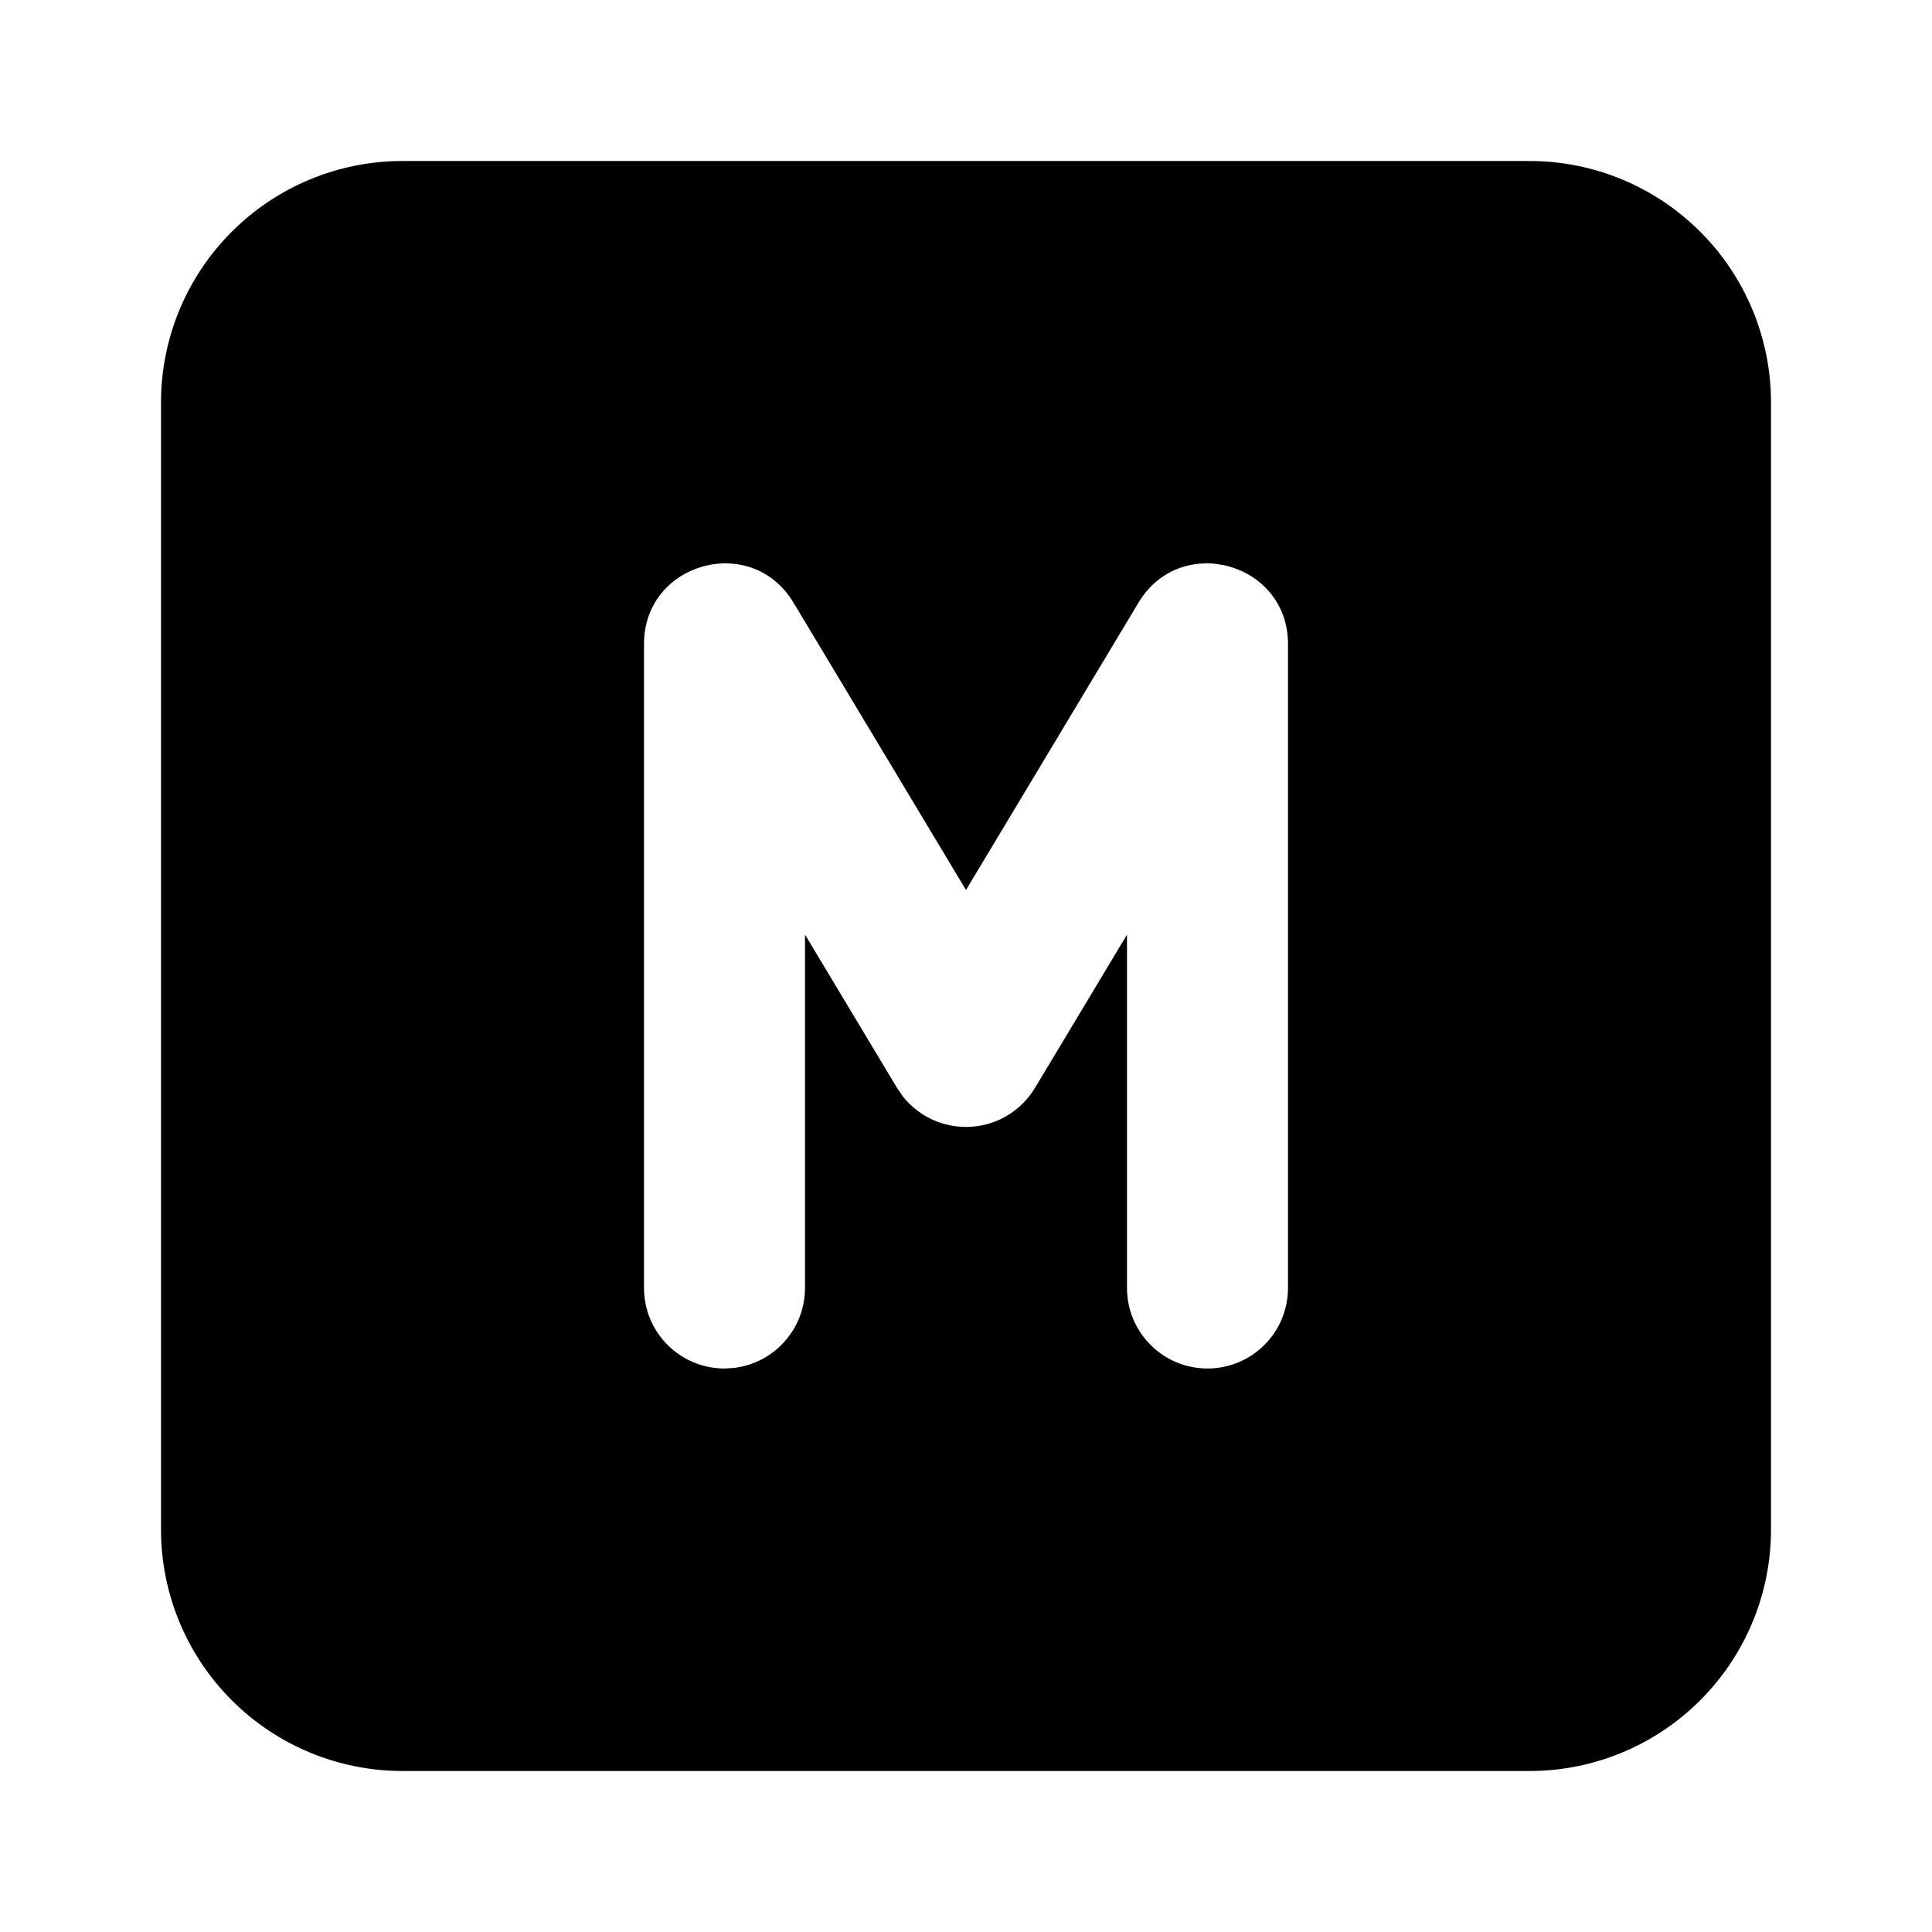 <svg width="24" height="24" viewBox="0 0 24 24" fill="none" xmlns="http://www.w3.org/2000/svg">
<g clip-path="url(#clip0_802_57407)">
<path d="M19 2C19.796 2 20.559 2.316 21.121 2.879C21.684 3.441 22 4.204 22 5V19C22 19.796 21.684 20.559 21.121 21.121C20.559 21.684 19.796 22 19 22H5C4.204 22 3.441 21.684 2.879 21.121C2.316 20.559 2 19.796 2 19V5C2 4.204 2.316 3.441 2.879 2.879C3.441 2.316 4.204 2 5 2H19ZM16 8C16 6.986 14.664 6.616 14.143 7.486L12 11.056L9.857 7.486C9.336 6.616 8 6.986 8 8V16C8 16.265 8.105 16.52 8.293 16.707C8.48 16.895 8.735 17 9 17L9.117 16.993C9.36 16.964 9.585 16.847 9.747 16.664C9.91 16.481 10 16.245 10 16V11.61L11.143 13.514L11.217 13.622C11.318 13.748 11.447 13.849 11.595 13.914C11.743 13.979 11.904 14.008 12.065 13.997C12.226 13.987 12.383 13.937 12.521 13.853C12.658 13.769 12.774 13.652 12.857 13.514L14 11.61V16C14 16.265 14.105 16.52 14.293 16.707C14.48 16.895 14.735 17 15 17C15.265 17 15.52 16.895 15.707 16.707C15.895 16.52 16 16.265 16 16V8Z" fill="black"/>
</g>
<defs>
<clipPath id="clip0_802_57407">
<rect width="24" height="24" fill="white"/>
</clipPath>
</defs>
</svg>
